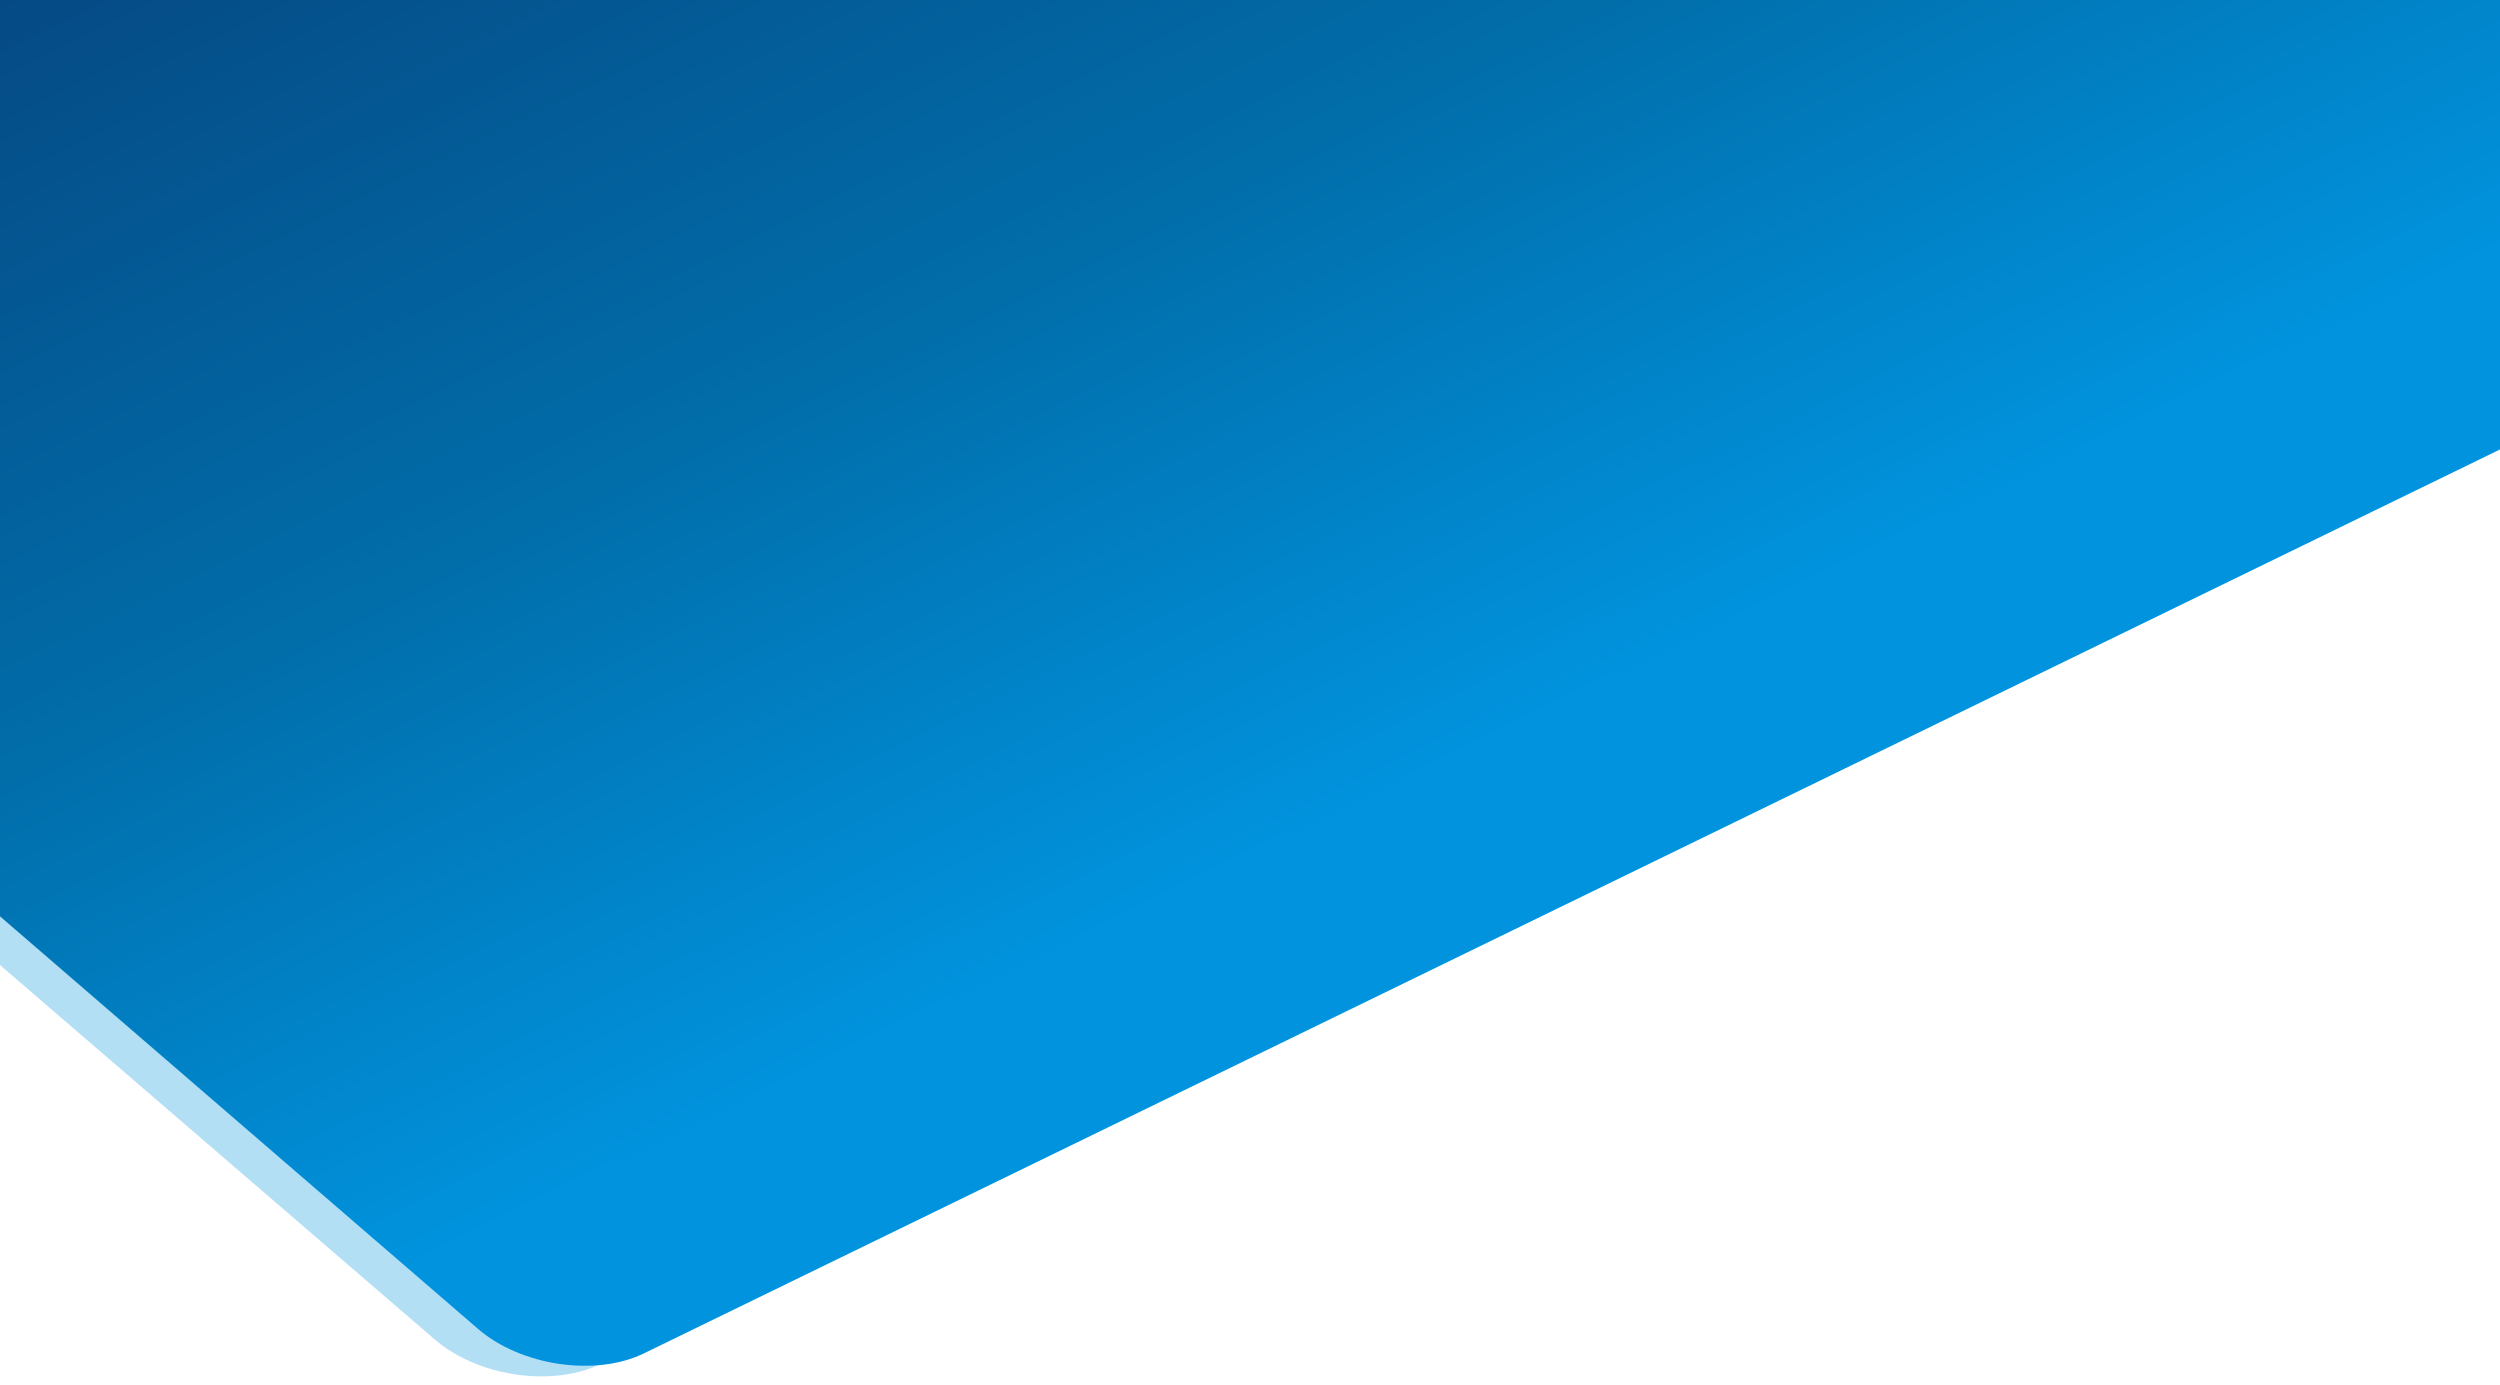 <svg width="592" height="328" viewBox="0 0 592 328" fill="none" xmlns="http://www.w3.org/2000/svg">
<rect width="592" height="328" fill="white"/>
<path d="M0 0V217.006L113.181 314.67C123.345 323.442 141.017 326.059 152.449 320.495L592 106.431V0H0Z" fill="url(#paint0_linear)"/>
<path opacity="0.3" d="M142.178 323.014C132.084 323.982 120.622 320.864 113.181 314.443L0 216.954V228.529L102.935 317.176C113.092 325.95 130.743 328.565 142.178 323.014V323.014Z" fill="#0193DE"/>
<defs>
<linearGradient id="paint0_linear" x1="196.382" y1="-95.819" x2="352.161" y2="223.452" gradientUnits="userSpaceOnUse">
<stop stop-color="#054A85"/>
<stop offset="0.461" stop-color="#016DA9"/>
<stop offset="0.88" stop-color="#0193DE"/>
</linearGradient>
</defs>
</svg>
